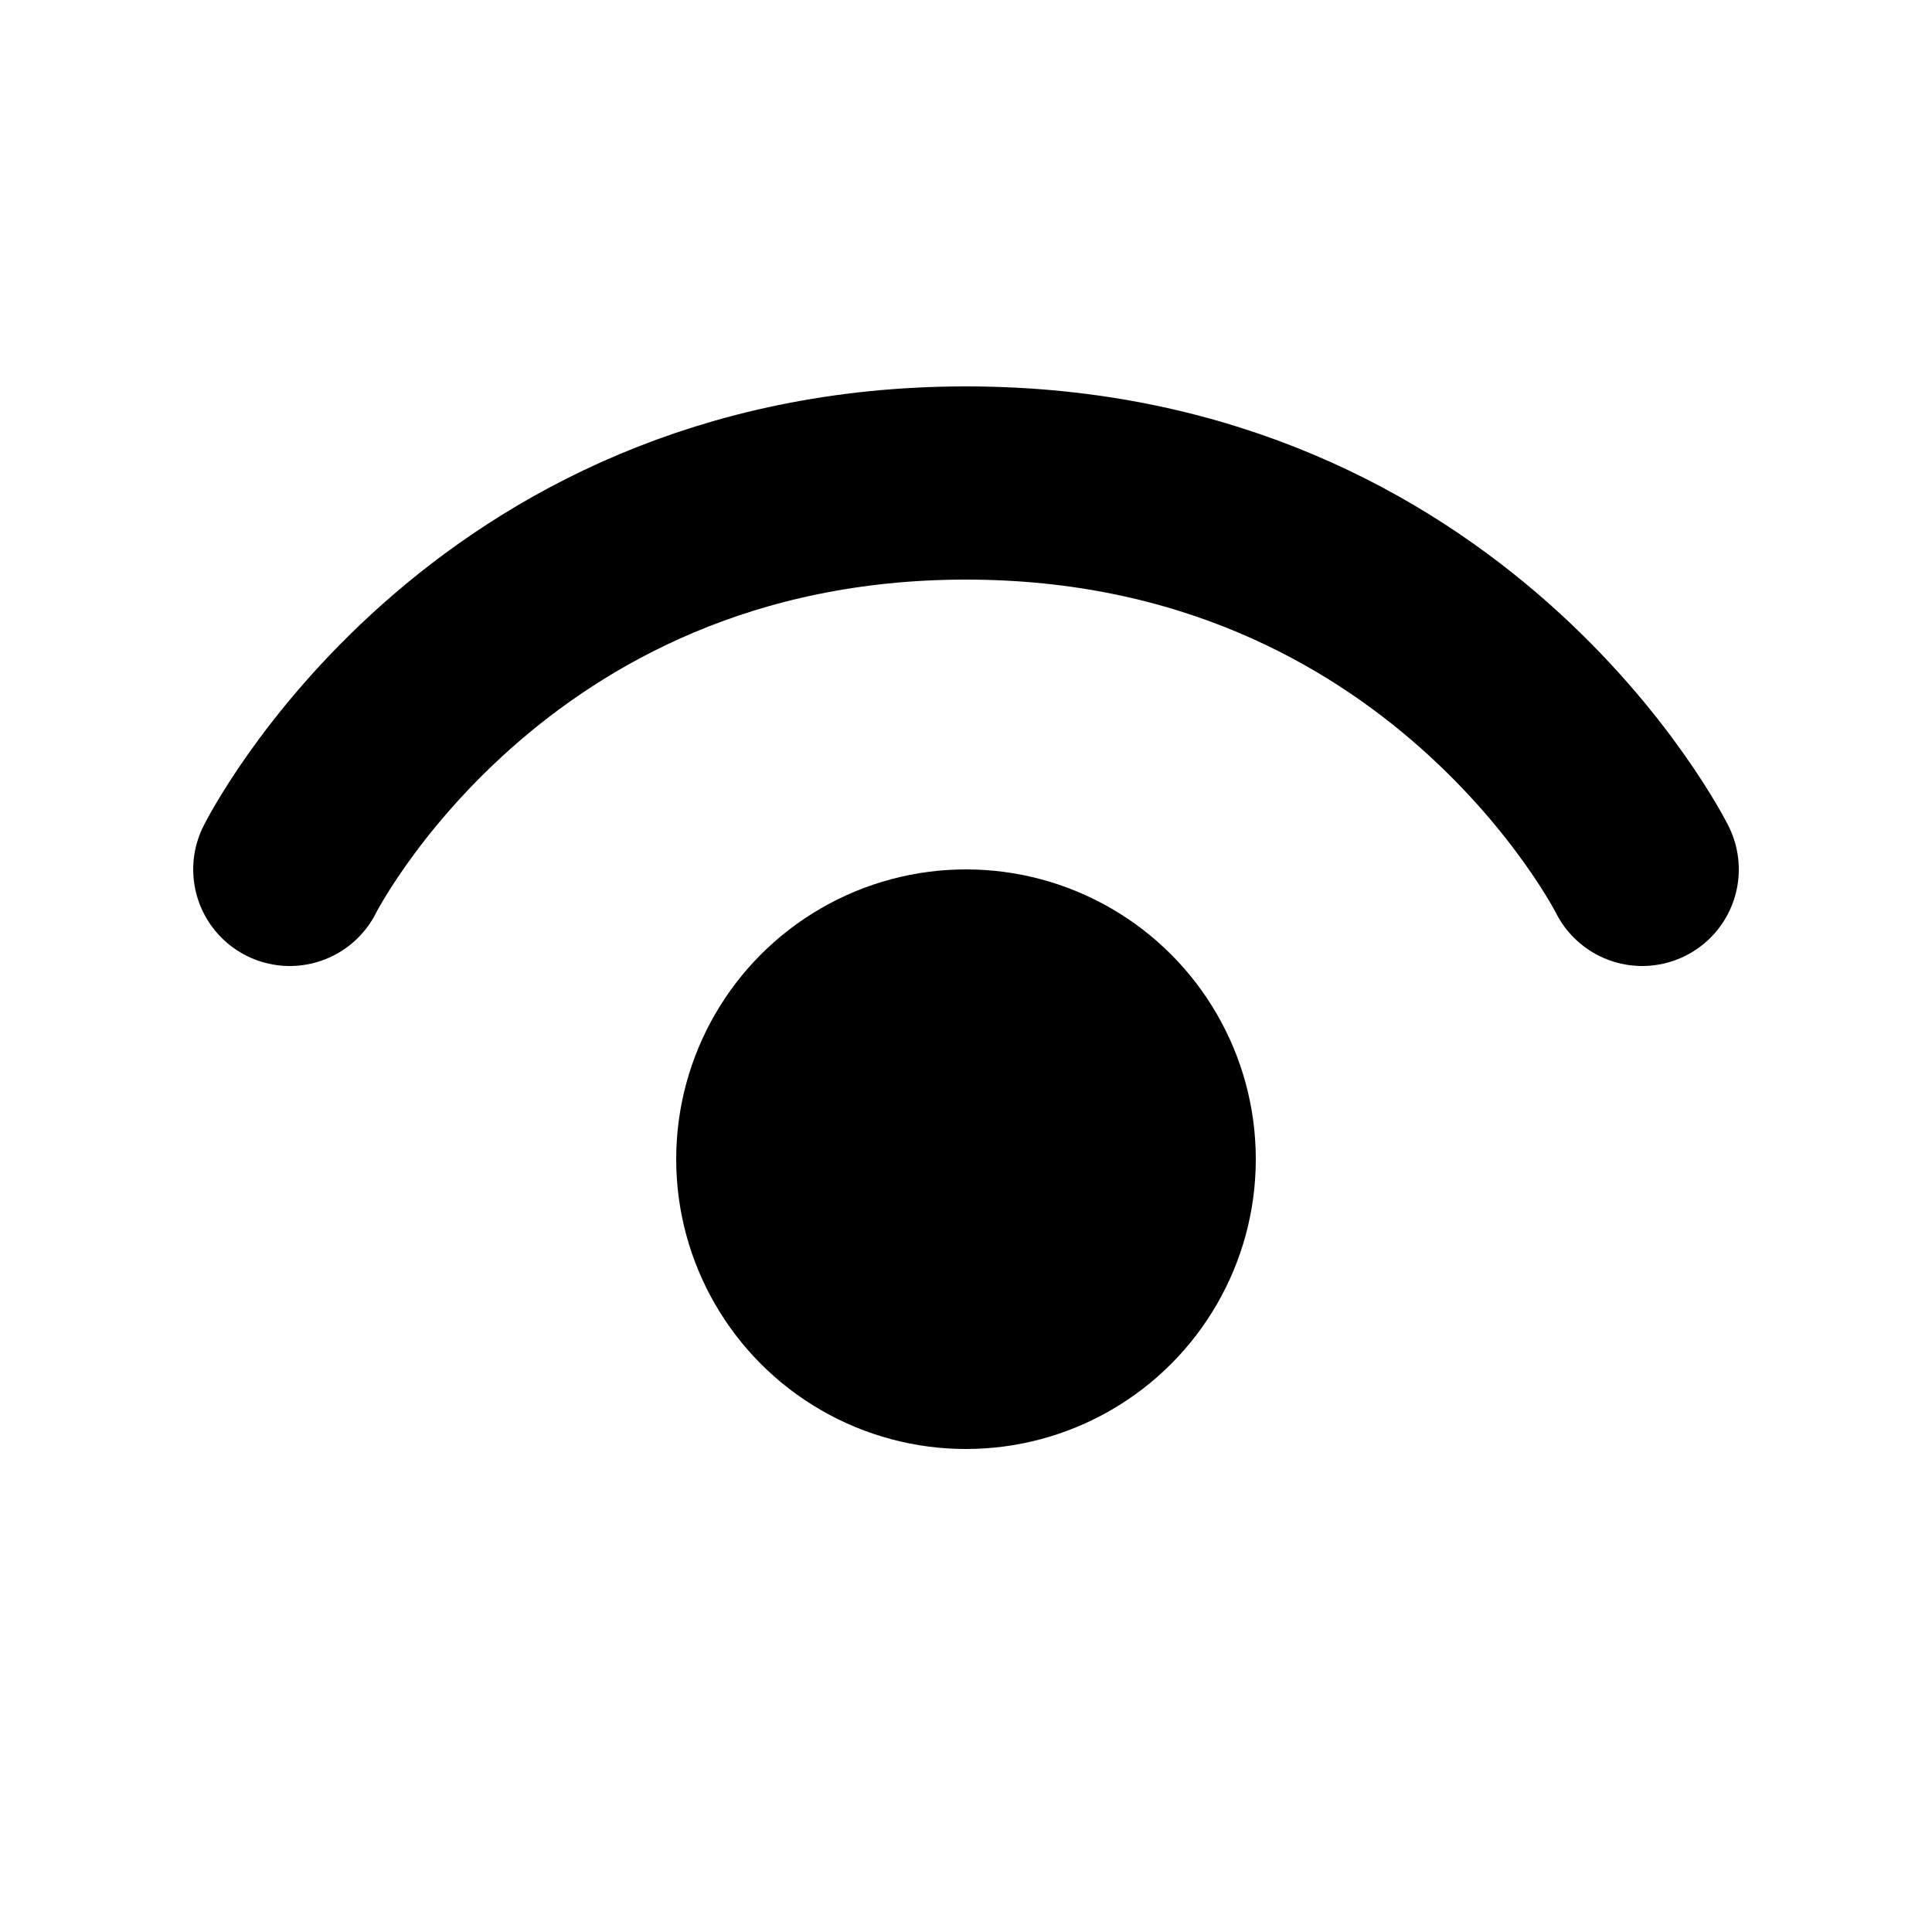 <svg width="20" height="20" viewBox="0 0 20 20" fill="none" xmlns="http://www.w3.org/2000/svg">
<path d="M17 9C17 9 15 5 10 5C5 5 3 9 3 9" stroke="black" stroke-width="2" stroke-linecap="round" stroke-linejoin="round"/>
<circle cx="10" cy="12" r="3" fill="black"/>
</svg>
